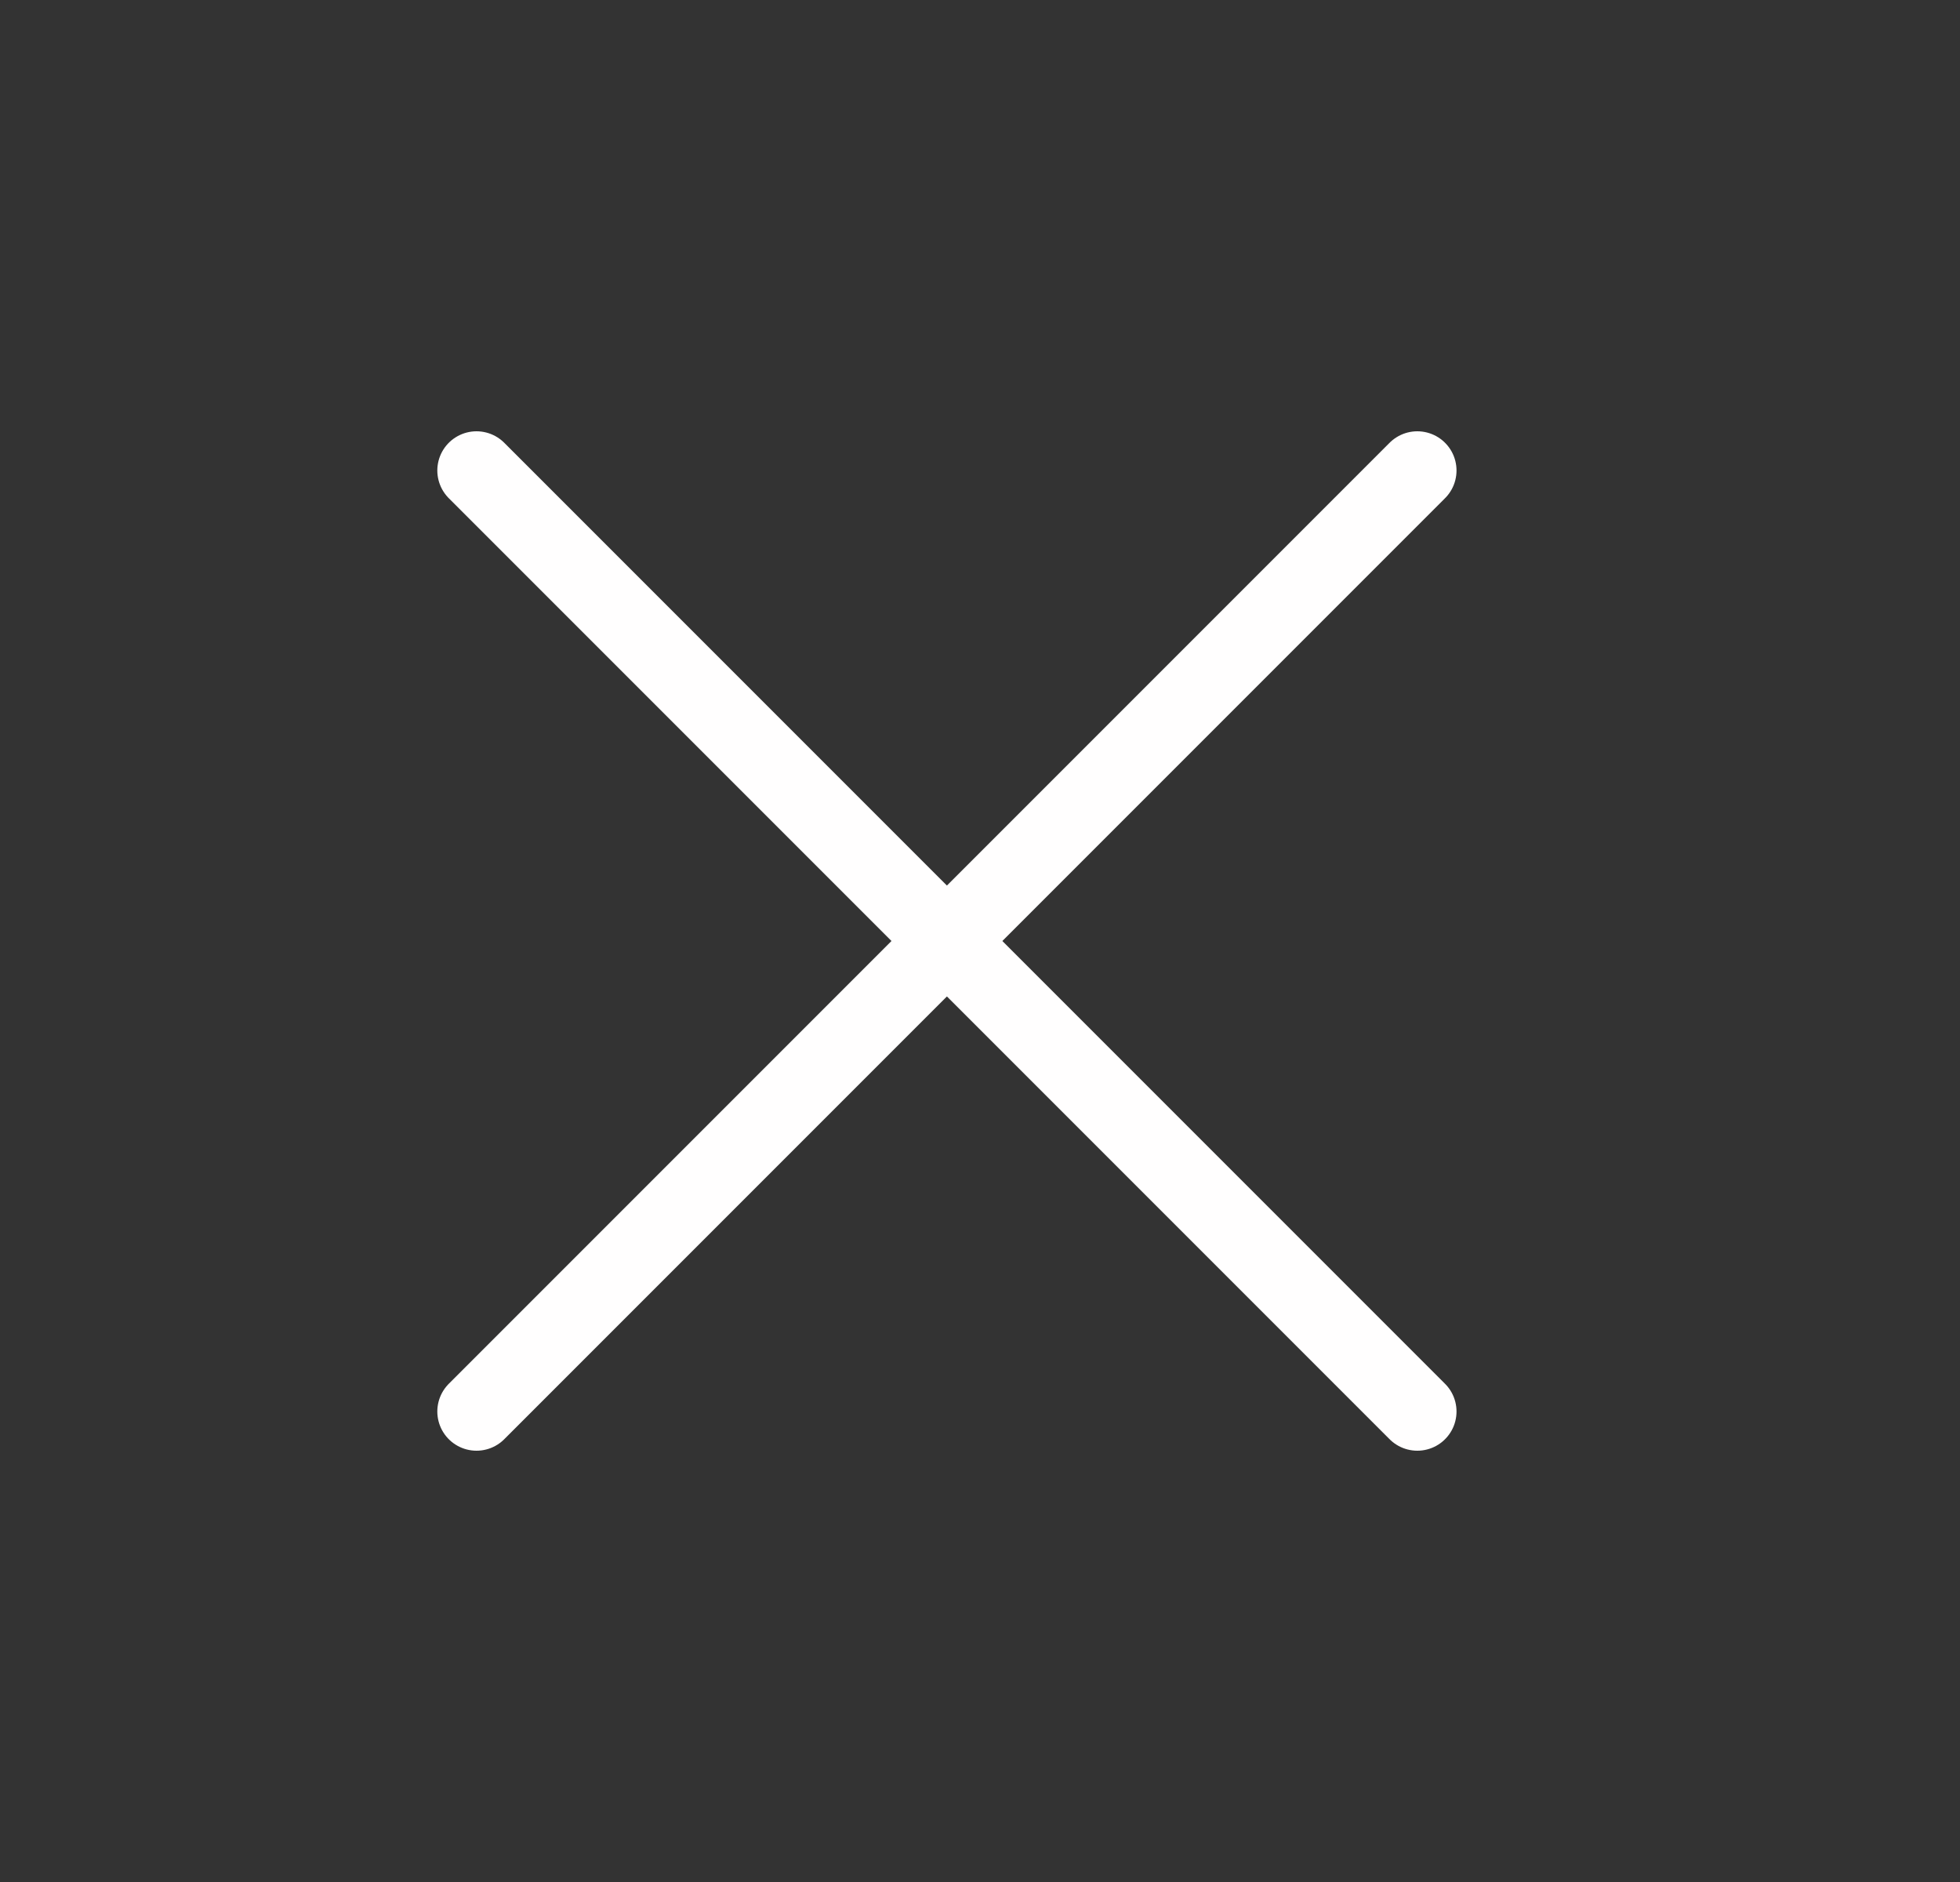 <svg width="100%" height="100%" viewBox="0 0 25 24" fill="none" xmlns="http://www.w3.org/2000/svg">
<rect x="0" y="0" width="25" height="24" fill="#333333" stroke="none"/>
<path d="M18.078 6L6.078 18" stroke="#FFFEFE" stroke-linecap="round" stroke-linejoin="round"/>
<path d="M6.078 6L18.078 18" stroke="#FFFEFE" stroke-linecap="round" stroke-linejoin="round"/>
</svg>
                                                                                                